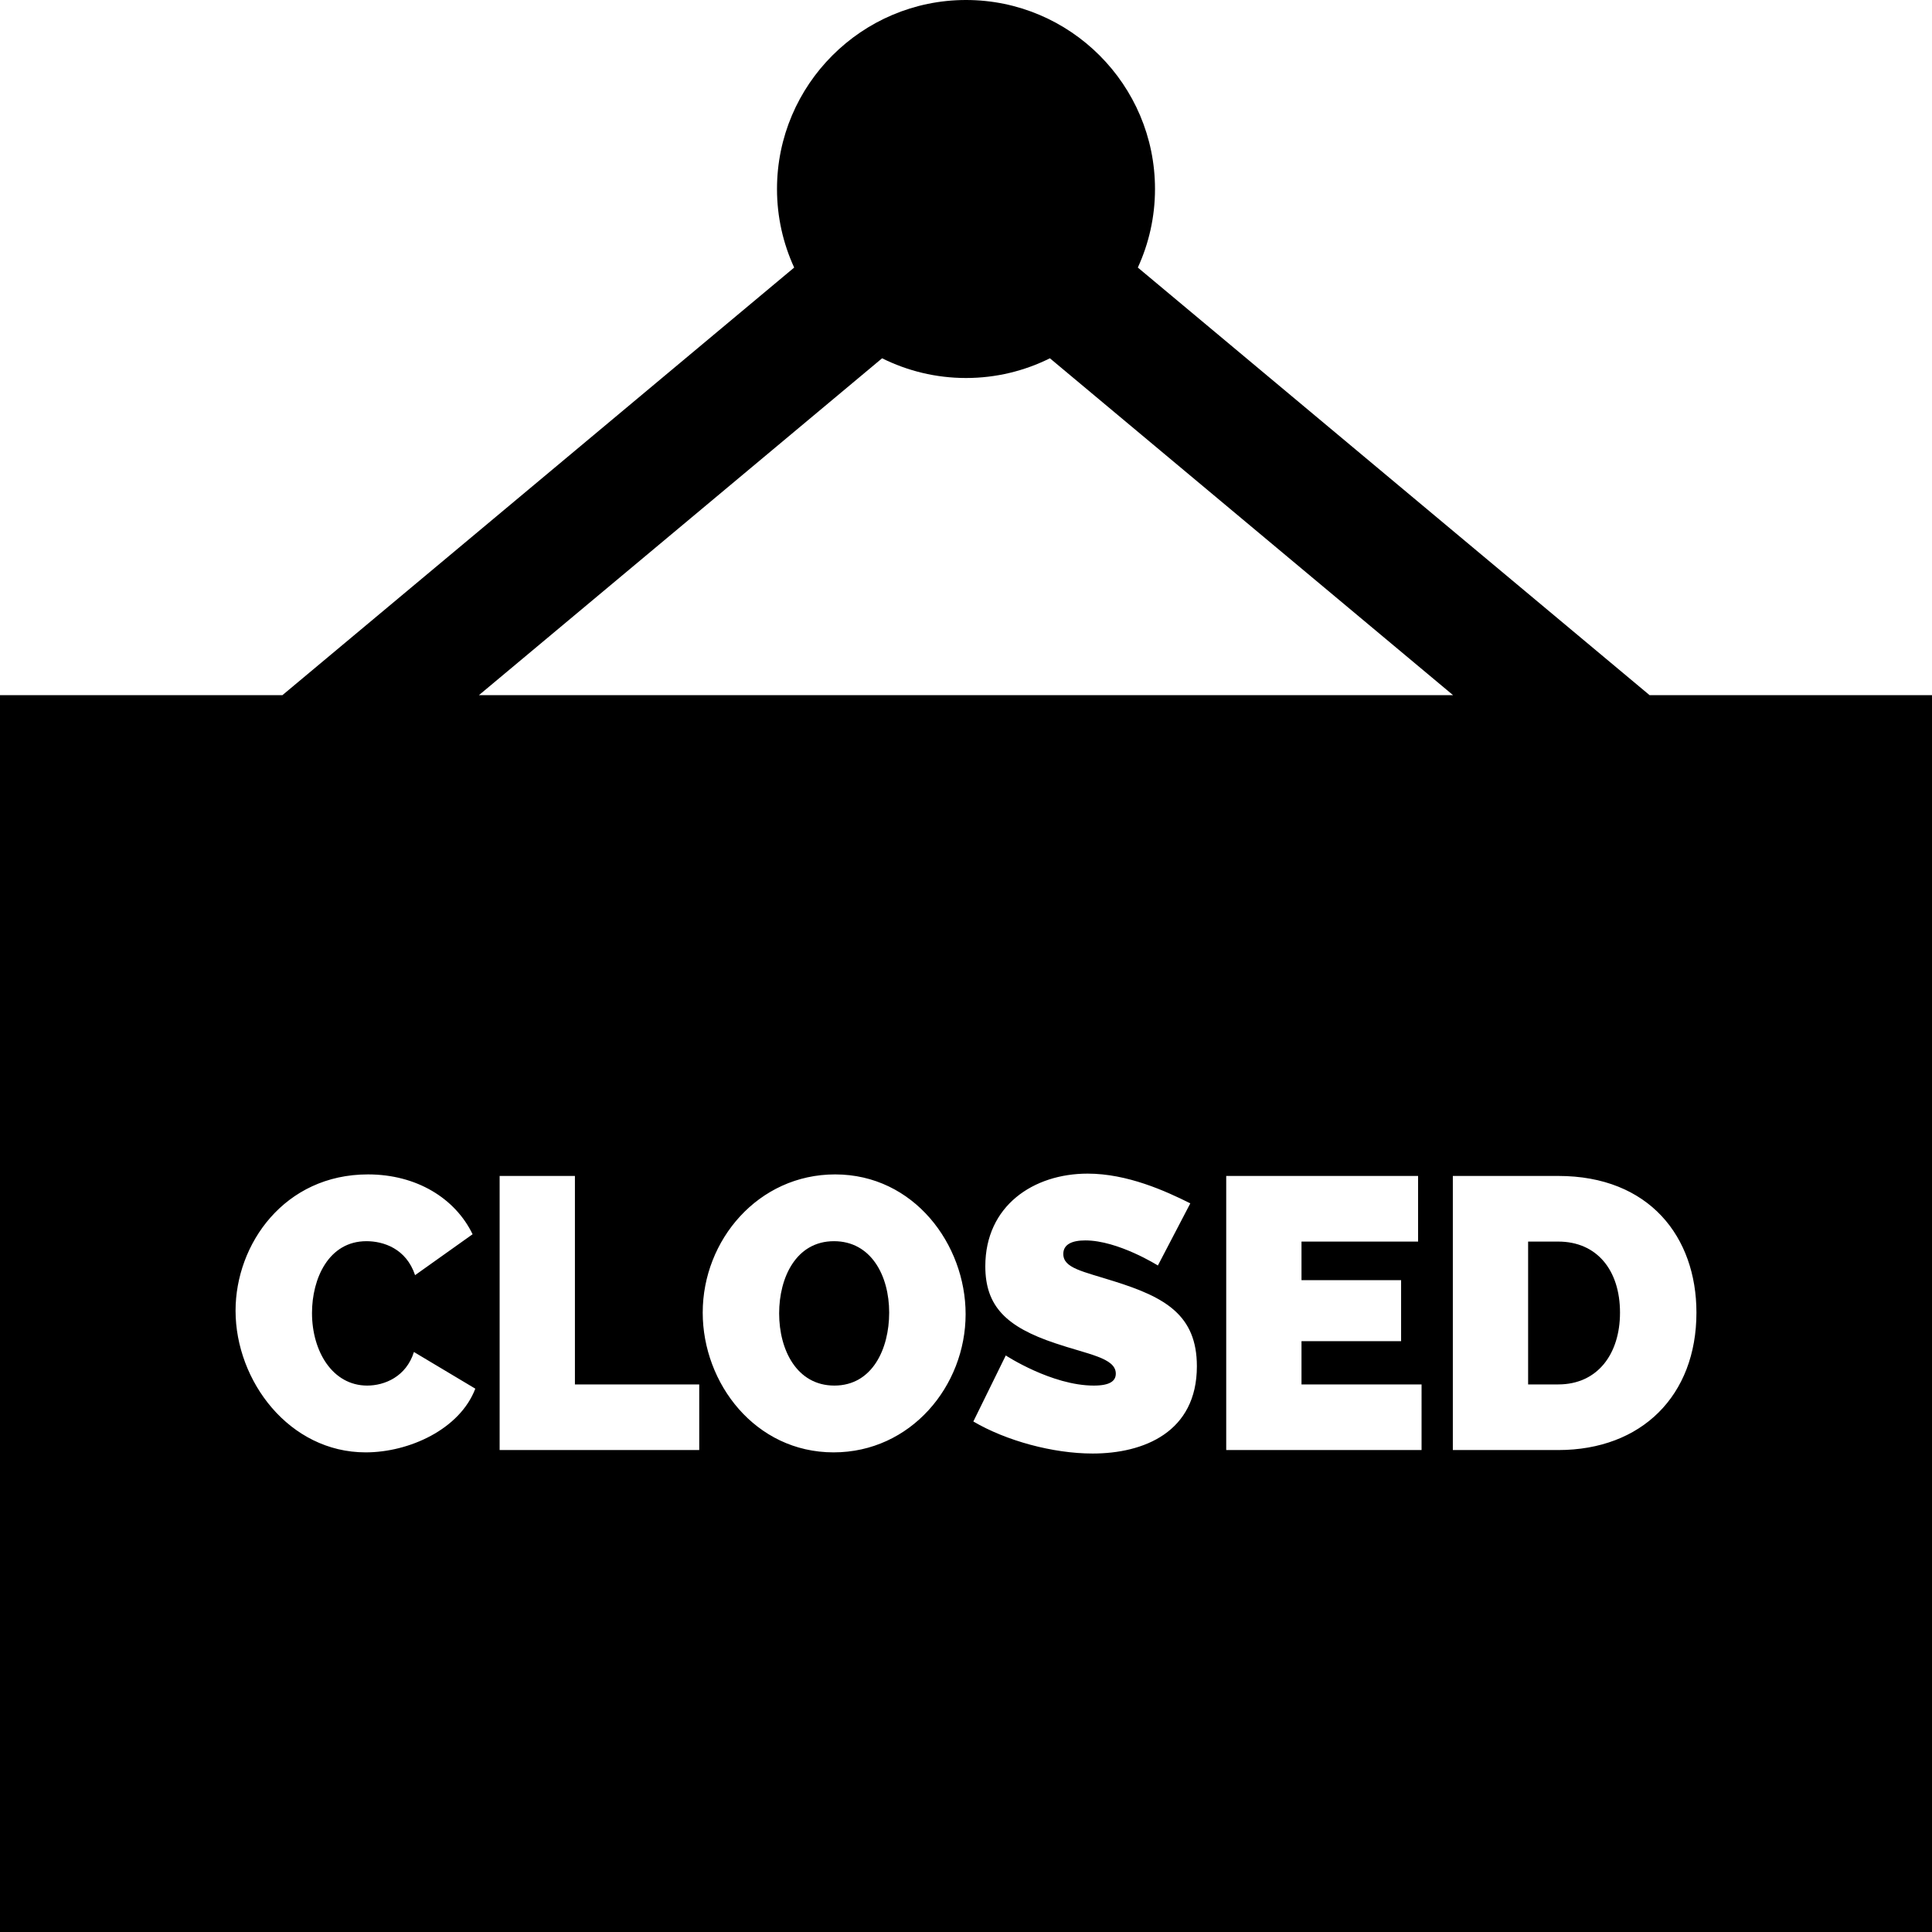 <?xml version="1.0" encoding="iso-8859-1"?>
<!-- Generator: Adobe Illustrator 19.0.0, SVG Export Plug-In . SVG Version: 6.00 Build 0)  -->
<svg version="1.1" id="Layer_1" xmlns="http://www.w3.org/2000/svg" xmlns:xlink="http://www.w3.org/1999/xlink" x="0px" y="0px"
	 viewBox="0 0 512 512" style="enable-background:new 0 0 512 512;" xml:space="preserve">
<g>
	<g>
		<path d="M412.948,329.031h-7.981v37.855h7.981c10.435,0,16.37-8.083,16.37-19.031
			C429.318,336.602,423.178,329.031,412.948,329.031z"/>
	</g>
</g>
<g>
	<g>
		<path d="M437.157,184.223L301.537,70.905c2.913-6.345,4.55-13.392,4.55-20.818C306.087,22.469,283.618,0,256,0
			c-27.618,0-50.087,22.469-50.087,50.087c0,7.426,1.637,14.474,4.55,20.819L74.843,184.223H0V512h512V184.223H437.157z
			 M96.905,384.892c-20.257,0-34.479-18.927-34.479-37.547c0-17.7,12.994-36.115,35.091-36.115c12.891,0,23.122,6.343,27.726,15.858
			L110,337.931c-2.353-7.059-8.389-9.003-12.891-9.003c-10.026,0-14.426,9.925-14.426,19.031c0,10.129,5.423,19.233,14.631,19.233
			c4.605,0,10.333-2.353,12.38-8.901l16.267,9.719C121.867,378.753,108.465,384.892,96.905,384.892z M233.764,94.95
			c6.705,3.337,14.253,5.224,22.236,5.224c7.984,0,15.531-1.887,22.235-5.224l106.842,89.273H126.921L233.764,94.95z
			 M185.303,384.278h-0.001h-52.894v-72.641h19.951v55.248h32.944V384.278z M220.909,384.892c-20.769,0-34.682-18.314-34.682-37.036
			c0-19.233,14.732-36.626,35.091-36.626c20.872,0,34.58,18.518,34.58,37.035C255.898,367.294,241.37,384.892,220.909,384.892z
			 M289.559,385.199c-10.538,0-22.918-3.376-31.614-8.491l8.595-17.496c0,0,12.174,7.981,23.327,7.981
			c4.296,0,5.831-1.228,5.831-3.172c0-4.195-7.469-5.116-16.165-8.083c-12.789-4.296-18.416-9.719-18.416-20.359
			c0-16.063,12.789-24.555,27.113-24.555c10.537,0,20.666,4.604,27.214,7.877l-8.595,16.472c0,0-10.537-6.65-19.233-6.65
			c-3.478,0-5.831,1.023-5.831,3.582c0,3.784,5.116,4.604,13.505,7.263c13.403,4.196,21.895,8.901,21.895,22.509
			C317.184,379.571,303.065,385.199,289.559,385.199z M376.73,384.278h-51.769v-72.641h50.848v17.394h-30.898v10.23h26.396v16.165
			h-26.396v11.459h31.819V384.278z M412.948,384.278h-27.931v-72.641h27.931c24.144,0,36.626,16.165,36.626,36.217
			C449.574,369.852,435.046,384.278,412.948,384.278z"/>
	</g>
</g>
<g>
	<g>
		<path d="M221.01,328.928c-10.026,0-14.529,9.618-14.529,19.132c0,9.719,4.707,19.131,14.631,19.131
			c10.129,0,14.529-9.822,14.529-19.337C235.641,338.034,230.833,328.928,221.01,328.928z"/>
	</g>
</g>
<g>
</g>
<g>
</g>
<g>
</g>
<g>
</g>
<g>
</g>
<g>
</g>
<g>
</g>
<g>
</g>
<g>
</g>
<g>
</g>
<g>
</g>
<g>
</g>
<g>
</g>
<g>
</g>
<g>
</g>
</svg>
